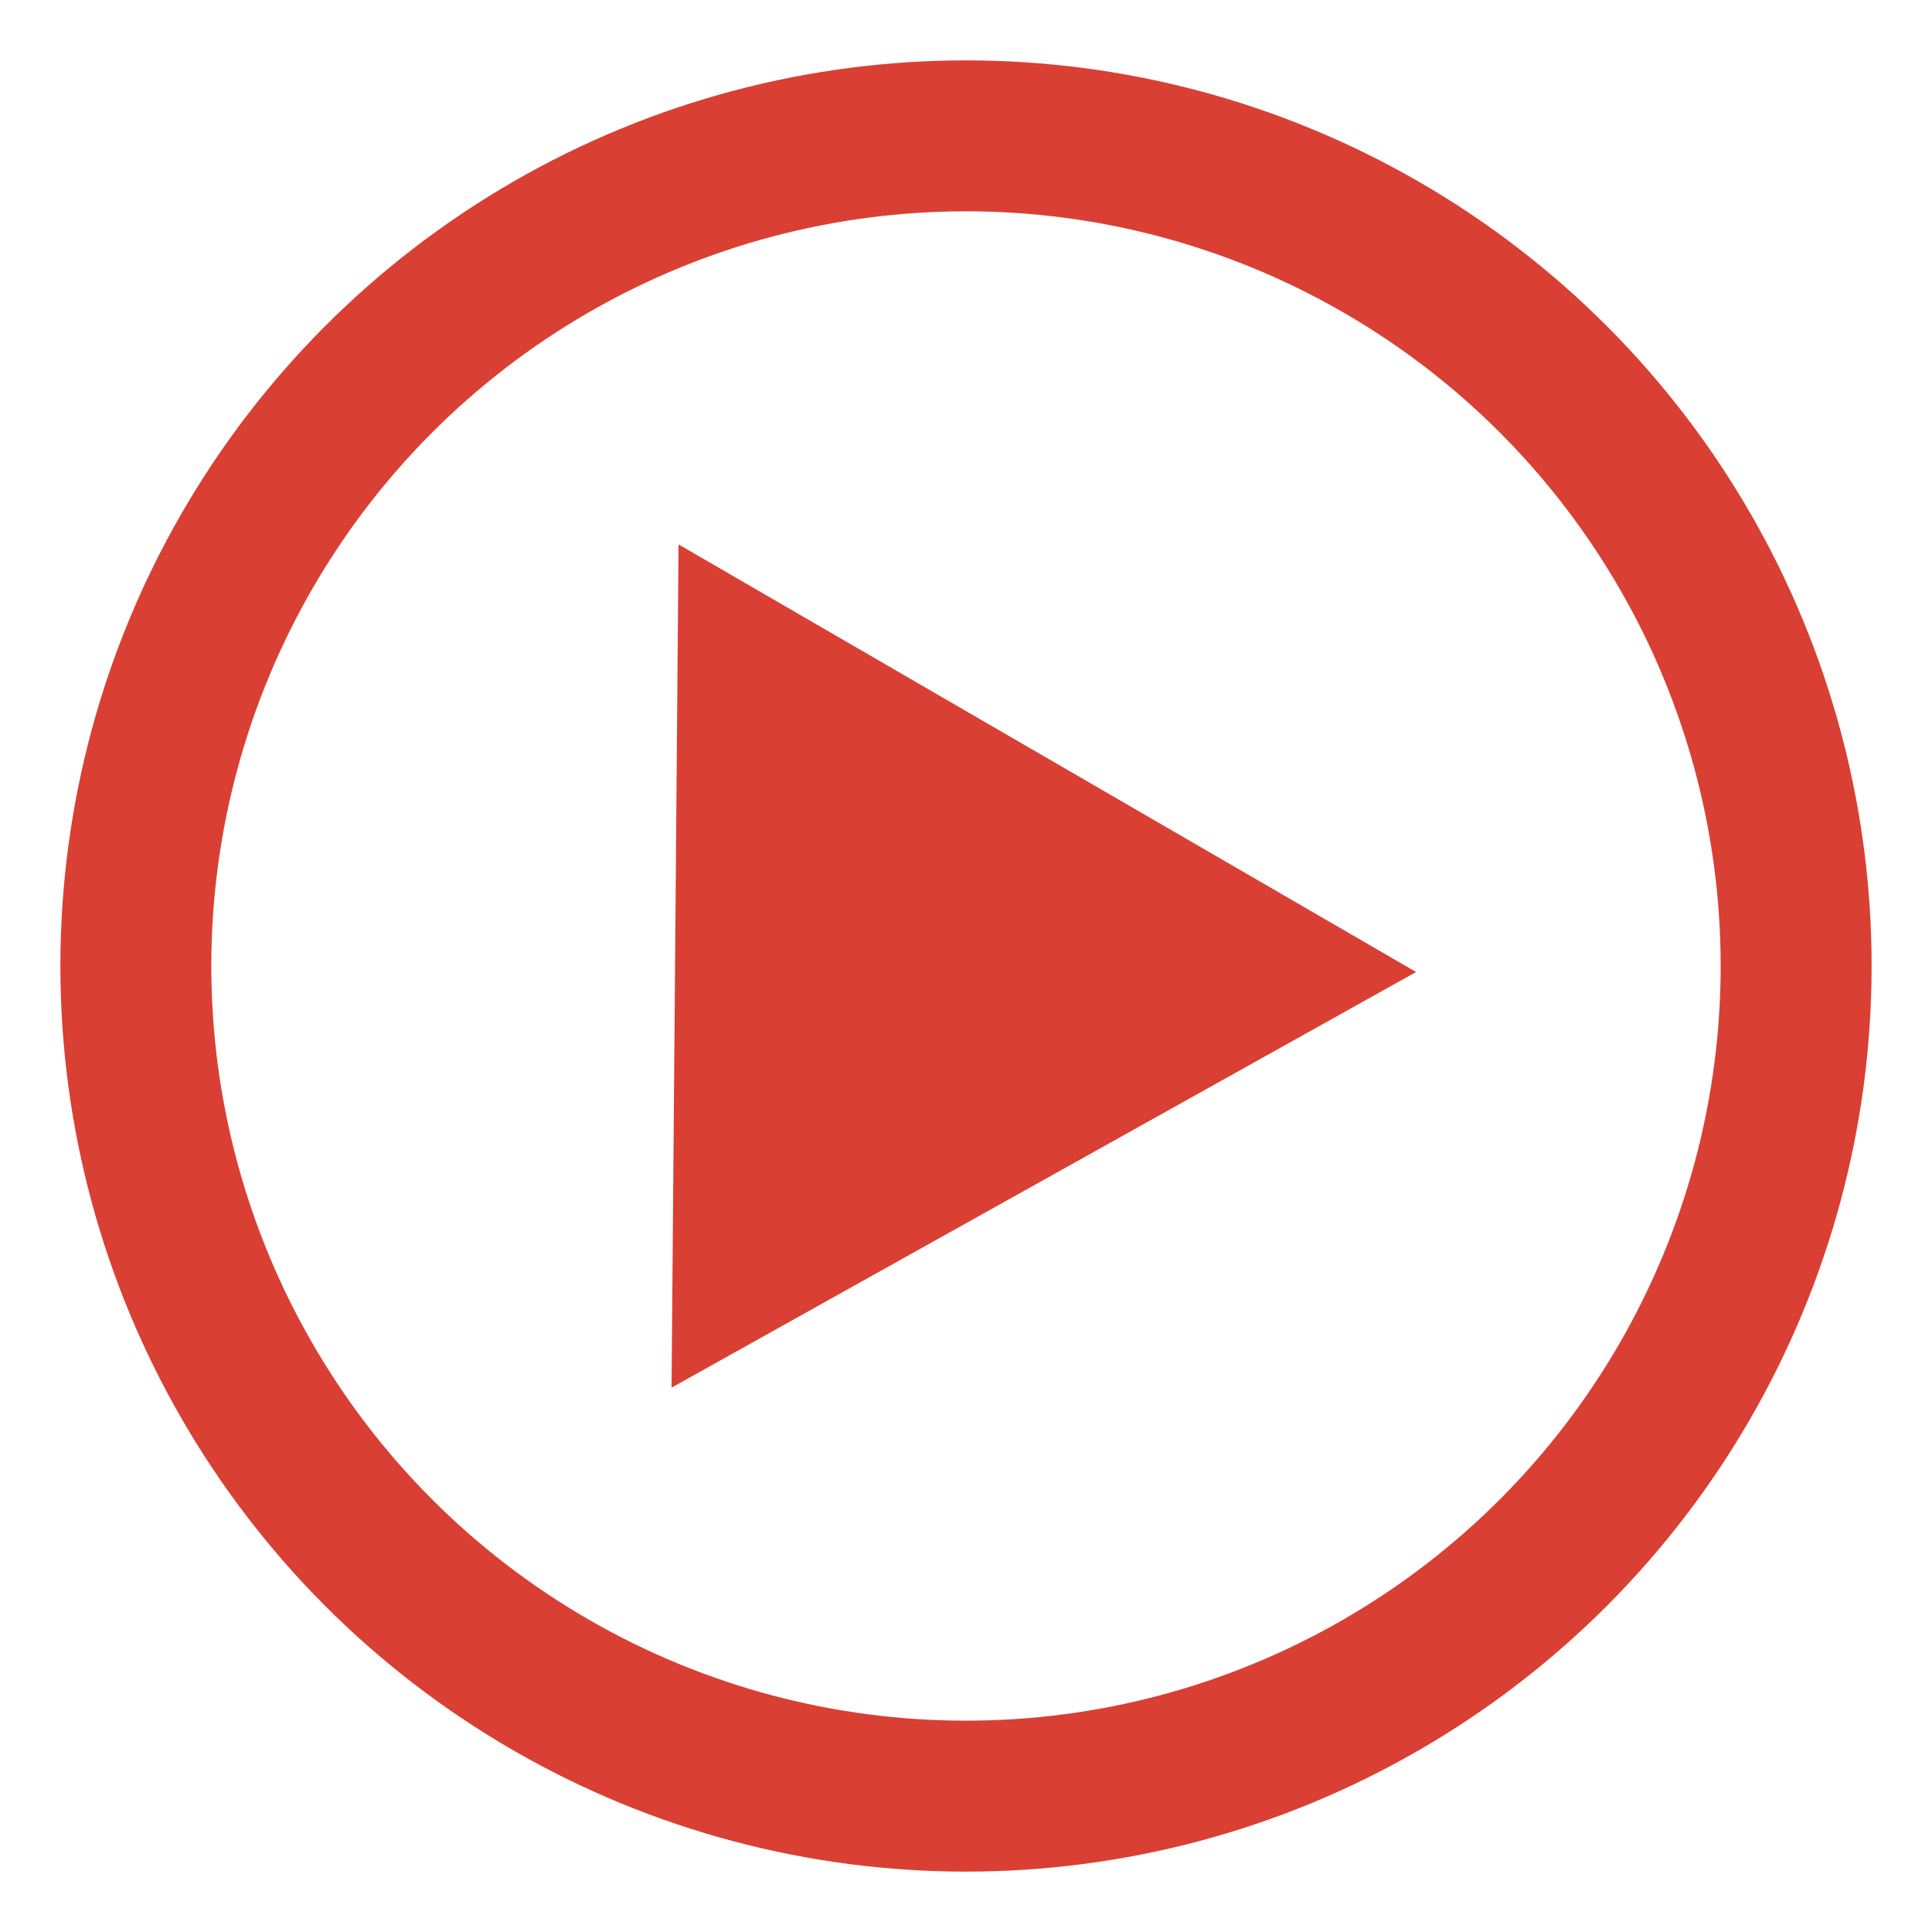 <?xml version="1.0" encoding="UTF-8" standalone="no"?>
<svg
   xmlns:dc="http://purl.org/dc/elements/1.1/"
   xmlns:cc="http://creativecommons.org/ns#"
   xmlns:rdf="http://www.w3.org/1999/02/22-rdf-syntax-ns#"
   xmlns:svg="http://www.w3.org/2000/svg"
   xmlns="http://www.w3.org/2000/svg"
   xmlns:sodipodi="http://sodipodi.sourceforge.net/DTD/sodipodi-0.dtd"
   xmlns:inkscape="http://www.inkscape.org/namespaces/inkscape"
   width="512"
   height="512"
   viewBox="0 0 135.467 135.467"
   version="1.1"
   id="svg898"
   inkscape:export-filename="/home/steve/projects/bigtech.fail/website/static/img/icons/video.png"
   inkscape:export-xdpi="24"
   inkscape:export-ydpi="24"
   inkscape:version="1.0.2 (e86c870879, 2021-01-15)"
   sodipodi:docname="video.svg">
  <defs
     id="defs892" />
  <sodipodi:namedview
     id="base"
     pagecolor="#ffffff"
     bordercolor="#666666"
     borderopacity="1.0"
     inkscape:pageopacity="0.0"
     inkscape:pageshadow="2"
     inkscape:zoom="1.122645"
     inkscape:cx="279.17661"
     inkscape:cy="264.89443"
     inkscape:document-units="mm"
     inkscape:current-layer="layer1"
     inkscape:document-rotation="0"
     showgrid="false"
     units="px"
     inkscape:window-width="1920"
     inkscape:window-height="1015"
     inkscape:window-x="0"
     inkscape:window-y="0"
     inkscape:window-maximized="1" />
  <g
     inkscape:label="base"
     inkscape:groupmode="layer"
     id="layer1">
    <circle
       style="fill:none;fill-opacity:0.286;stroke:#da3f33;stroke-width:10.583;stroke-linecap:round;stroke-miterlimit:4;stroke-dasharray:none"
       id="path1462"
       cx="67.733"
       cy="67.733"
       r="58.208" />
    <path
       sodipodi:type="star"
       style="fill:#da3f33;fill-opacity:1;stroke:#da3f33;stroke-width:3.948;stroke-linecap:round;stroke-miterlimit:4;stroke-dasharray:none"
       id="path1464"
       sodipodi:sides="3"
       sodipodi:cx="64.062714"
       sodipodi:cy="69.849892"
       sodipodi:r1="41.873398"
       sodipodi:r2="20.936701"
       sodipodi:arg1="0.0081628795"
       sodipodi:arg2="1.0553604"
       inkscape:flatsided="true"
       inkscape:rounded="-3.46945e-18"
       inkscape:randomized="0"
       d="M 105.935,70.192 42.831,105.941 43.423,33.417 Z"
       inkscape:transform-center-x="-7.7977876"
       inkscape:transform-center-y="-0.12731472"
       transform="matrix(0.756,0,0,0.745,16.221,15.837)" />
  </g>
  <g
     inkscape:groupmode="layer"
     id="layer4"
     inkscape:label="triangle" />
</svg>
